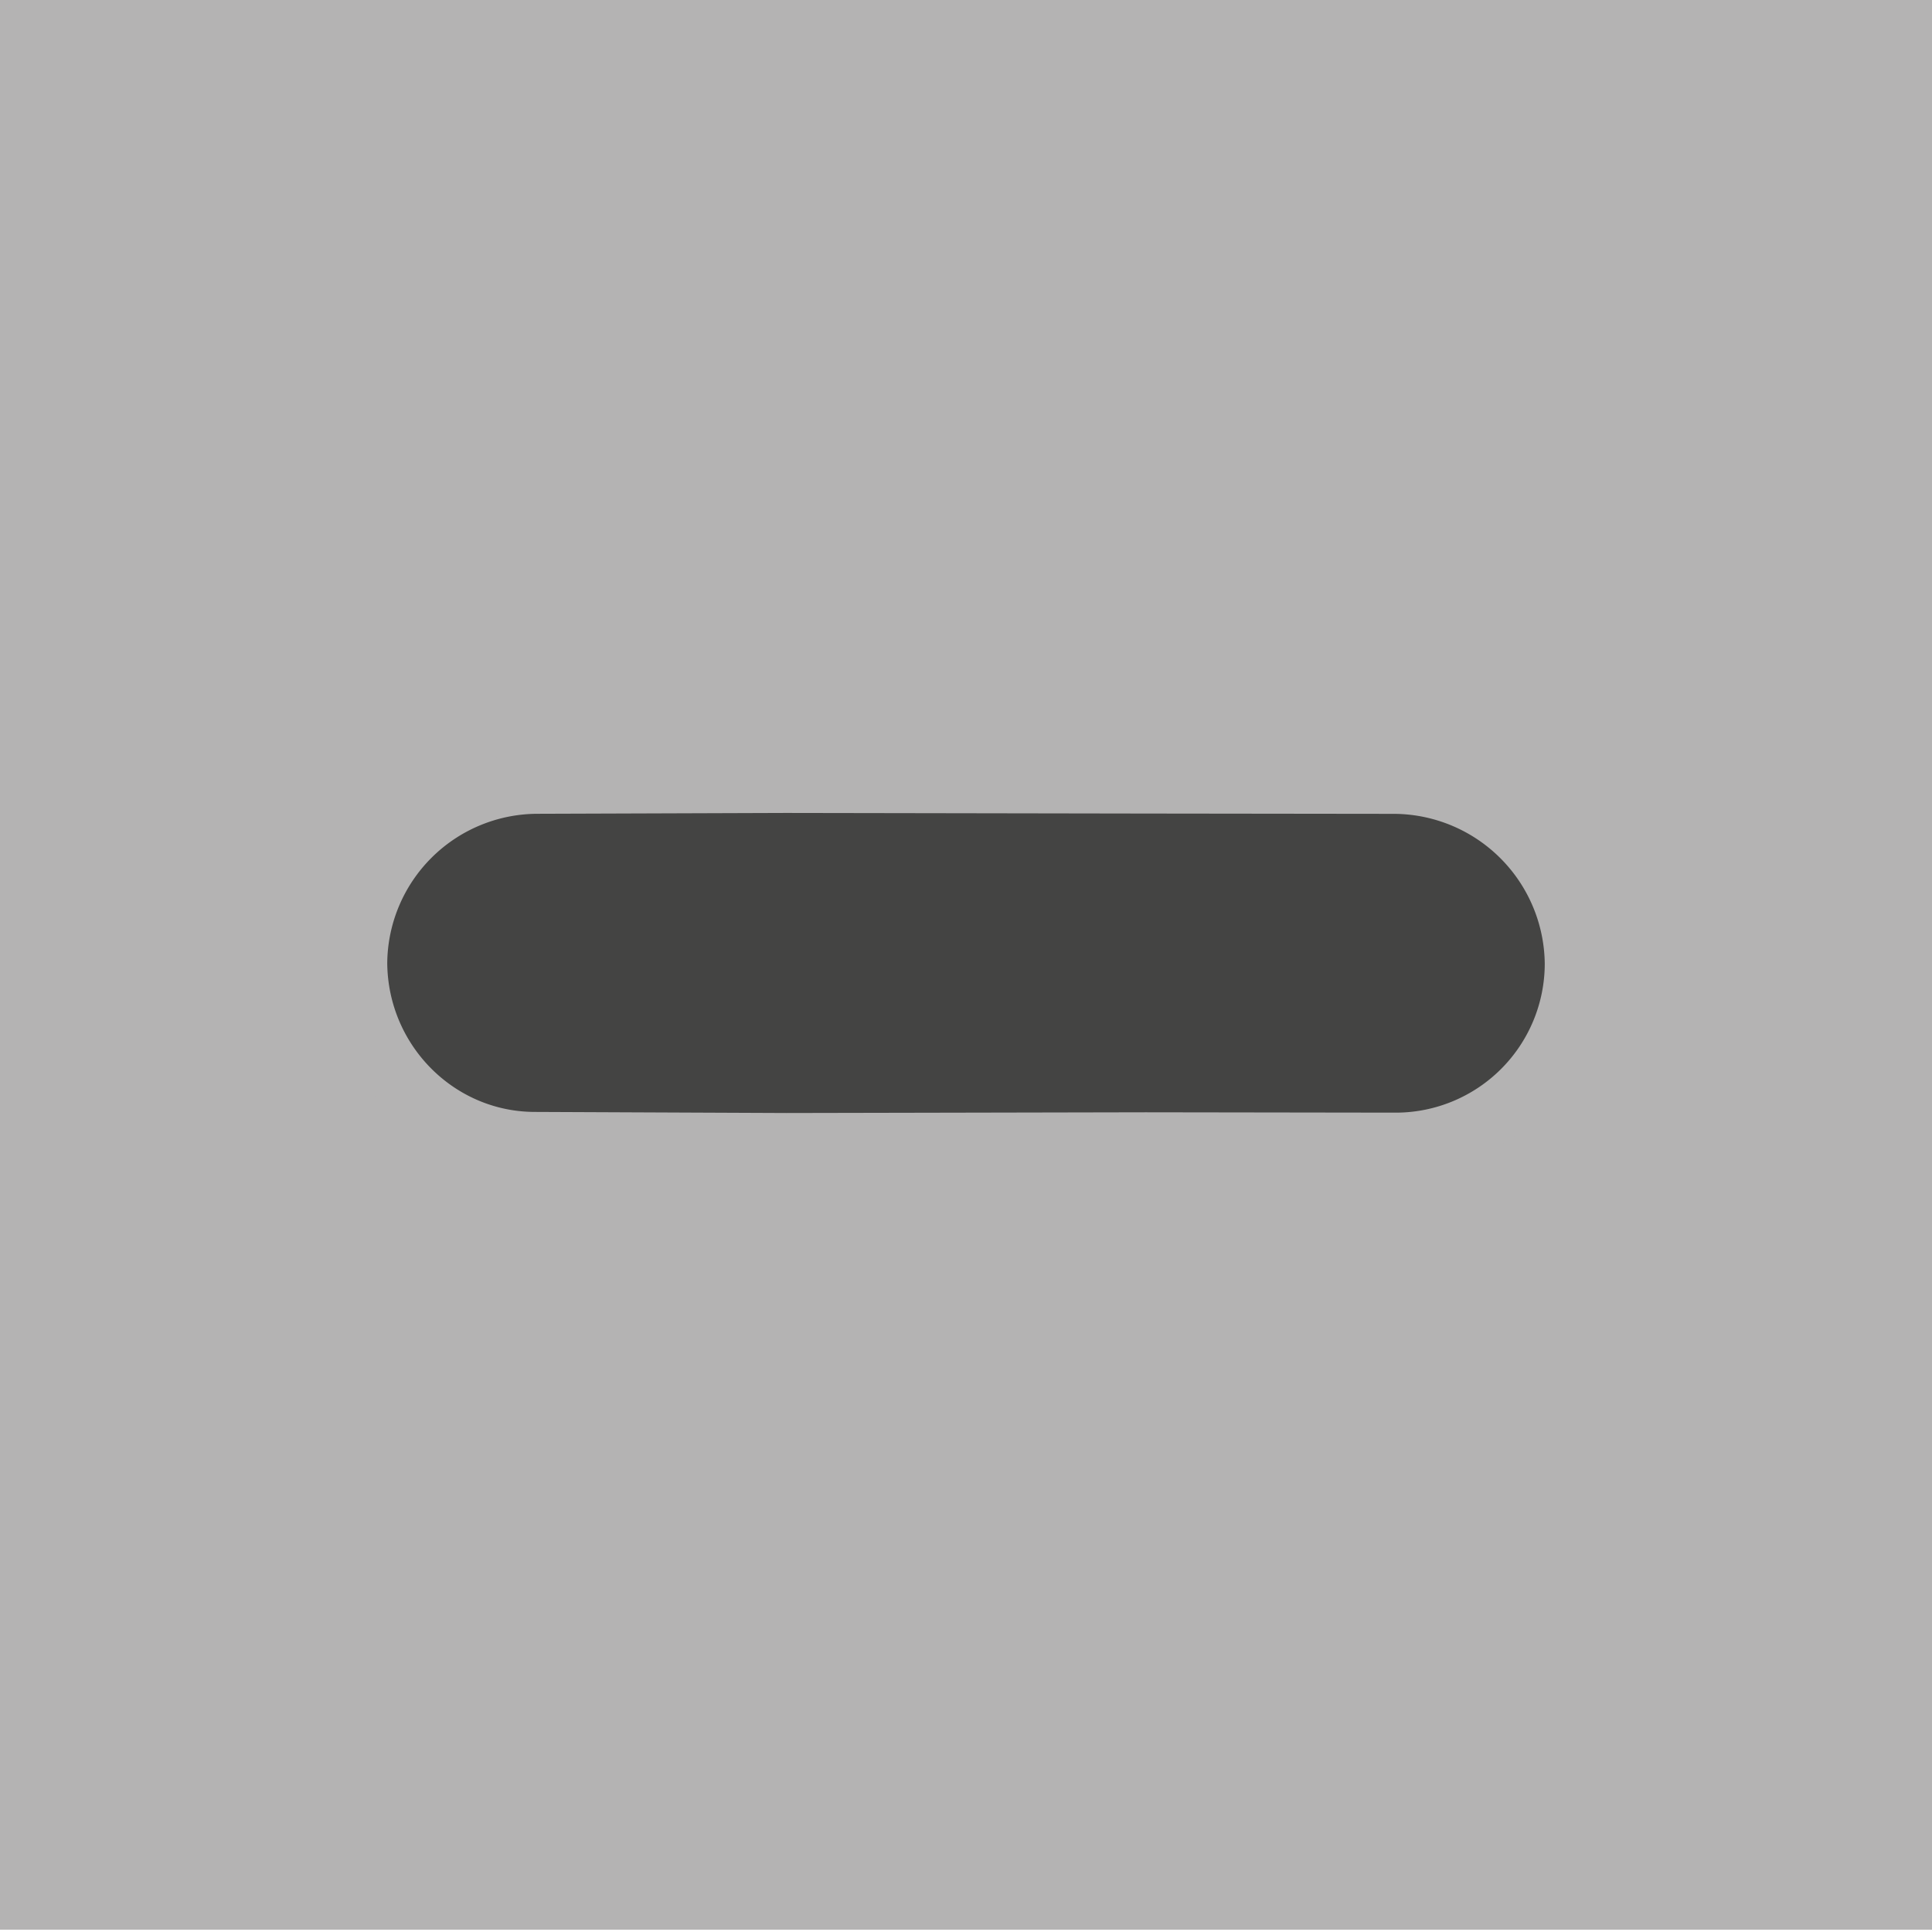 <svg viewBox="0 0 40 40" xmlns="http://www.w3.org/2000/svg">
  <defs>
    <clipPath id="Collapse_svg__a">
      <path d="M0 32h32V0H0v32z" />
    </clipPath>
  </defs>
  <path d="M0 0v39.952h40V-.001H0z" fill="#b4b3b3" />
  <g clipPath="url(#Collapse_svg__a)" transform="matrix(1.25 0 0 -1.25 0 40)">
    <path d="M23.104 19.02l-4.118.005-5.967.01-4.125-.014a2.995 2.995 0 01-2.98-2.98c.016-1.64 1.34-2.964 2.959-2.958l4.154-.018 5.948.012 4.146-.006a2.97 2.97 0 012.965 2.967 3.009 3.009 0 01-2.982 2.982" fill="#444443" />
    <path d="M23.104 19.02l-4.118.005-5.967.01-4.125-.014a2.995 2.995 0 01-2.98-2.98c.016-1.64 1.34-2.964 2.959-2.958l4.154-.018 5.948.012 4.146-.006a2.97 2.97 0 012.965 2.967 3.009 3.009 0 01-2.982 2.982z" fill="none" stroke="#b4b3b3" strokeWidth="2" />
  </g>
</svg>
